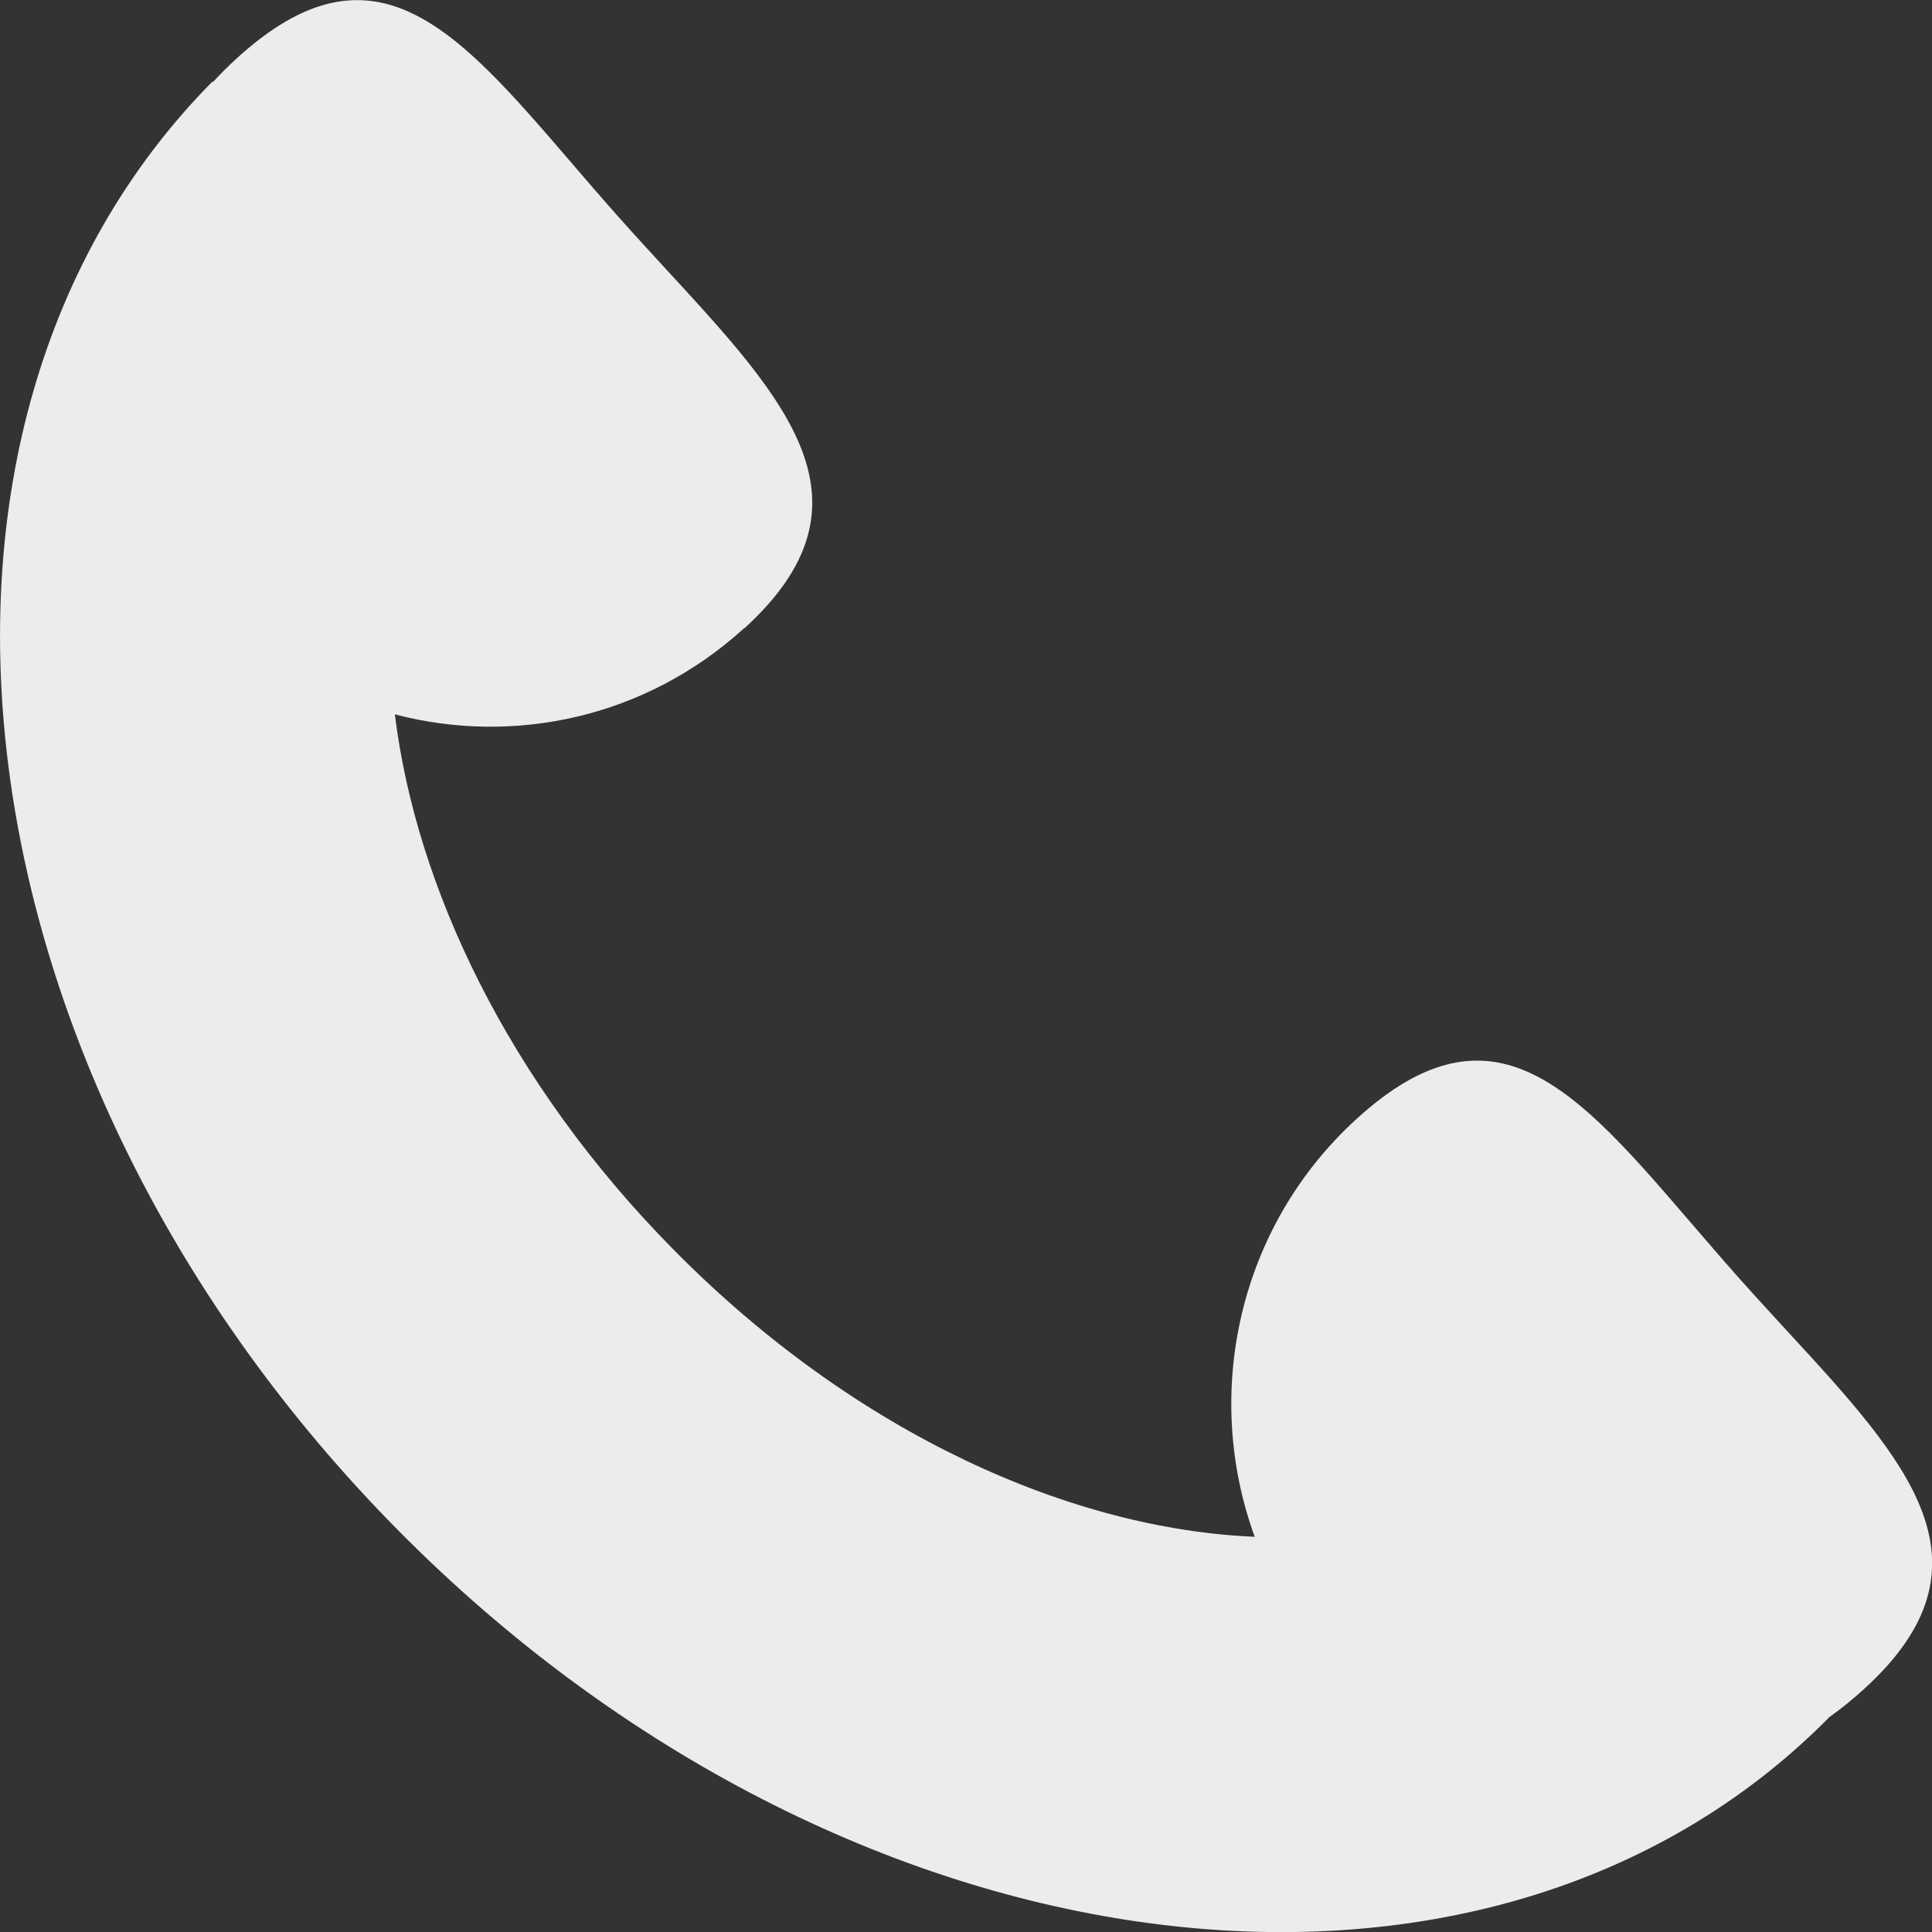 <svg id="SVGRoot" width="16px" height="16px" version="1.1" viewBox="0 0 16 16" xmlns="http://www.w3.org/2000/svg">
 <rect x="0" y="0" width="16" height="16" fill="#333333" stroke="none"/>
 <path d="m6.163 5.202c-0.814 0.742-1.906 0.973-2.893 0.714 0.175 1.422 0.932 3.041 2.312 4.437 1.52 1.538 3.308 2.311 4.809 2.374-0.432-1.184-0.139-2.566 0.845-3.462 1.137-1.036 1.823-0.237 2.767 0.861 0.126 0.146 0.255 0.297 0.392 0.451 0.135 0.152 0.271 0.299 0.402 0.442 0.998 1.083 1.78 1.931 0.641 2.968-0.093 0.085-0.189 0.163-0.289 0.234l3.93e-4 3.98e-4c-2.85 2.884-8.158 2.189-11.856-1.552-3.698-3.741-4.385-9.111-1.534-11.994l0.004 0.004c0.063-0.068 0.129-0.134 0.198-0.197 1.137-1.036 1.823-0.237 2.767 0.861 0.125 0.146 0.256 0.298 0.392 0.451 0.135 0.152 0.271 0.299 0.402 0.442 0.998 1.083 1.78 1.931 0.641 2.968z" style="clip-rule:evenodd;fill-rule:evenodd;fill:#ececec;stroke-width:.099"/>
</svg>
